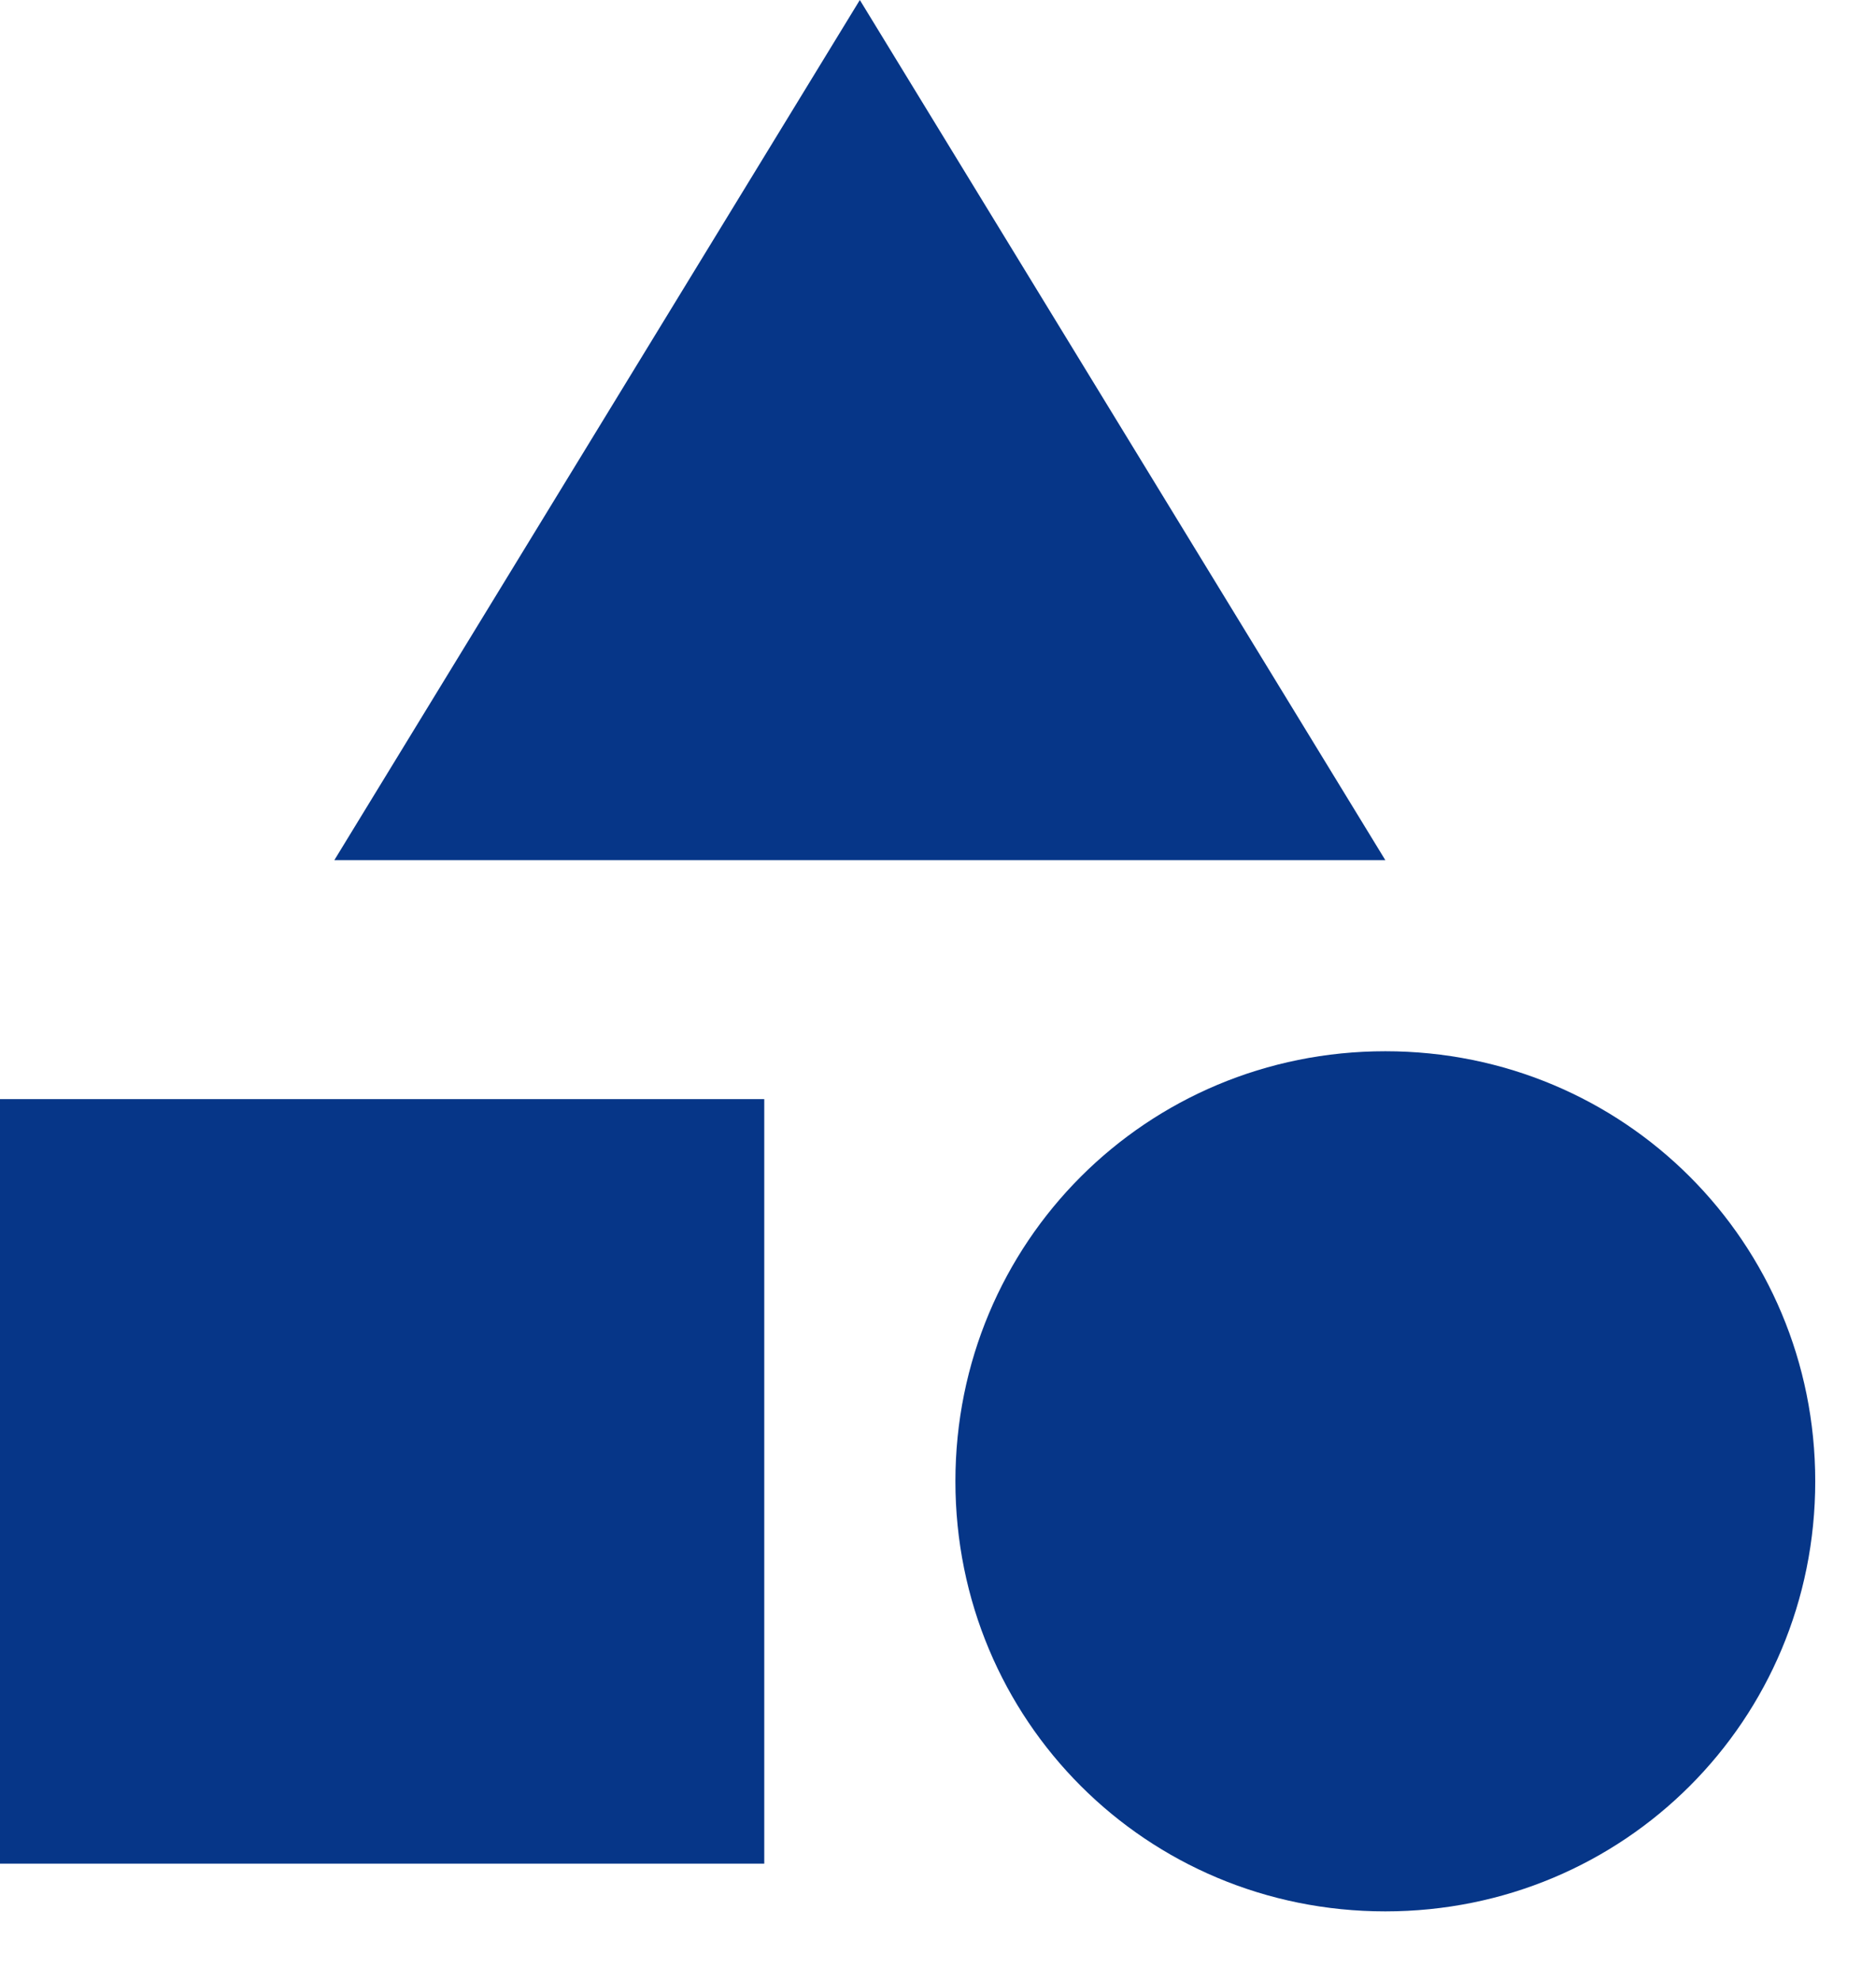 <svg width="18" height="19" viewBox="0 0 18 19" fill="none" xmlns="http://www.w3.org/2000/svg">
<path d="M7.333 10.542V17.875H0V10.542H7.333ZM8.25 0L13.292 8.25H3.208L8.25 0ZM13.292 10.083C15.583 10.083 17.417 11.917 17.417 14.208C17.417 16.5 15.583 18.333 13.292 18.333C11 18.333 9.167 16.5 9.167 14.208C9.167 11.917 11 10.083 13.292 10.083Z" fill="#063688"/>
</svg>

